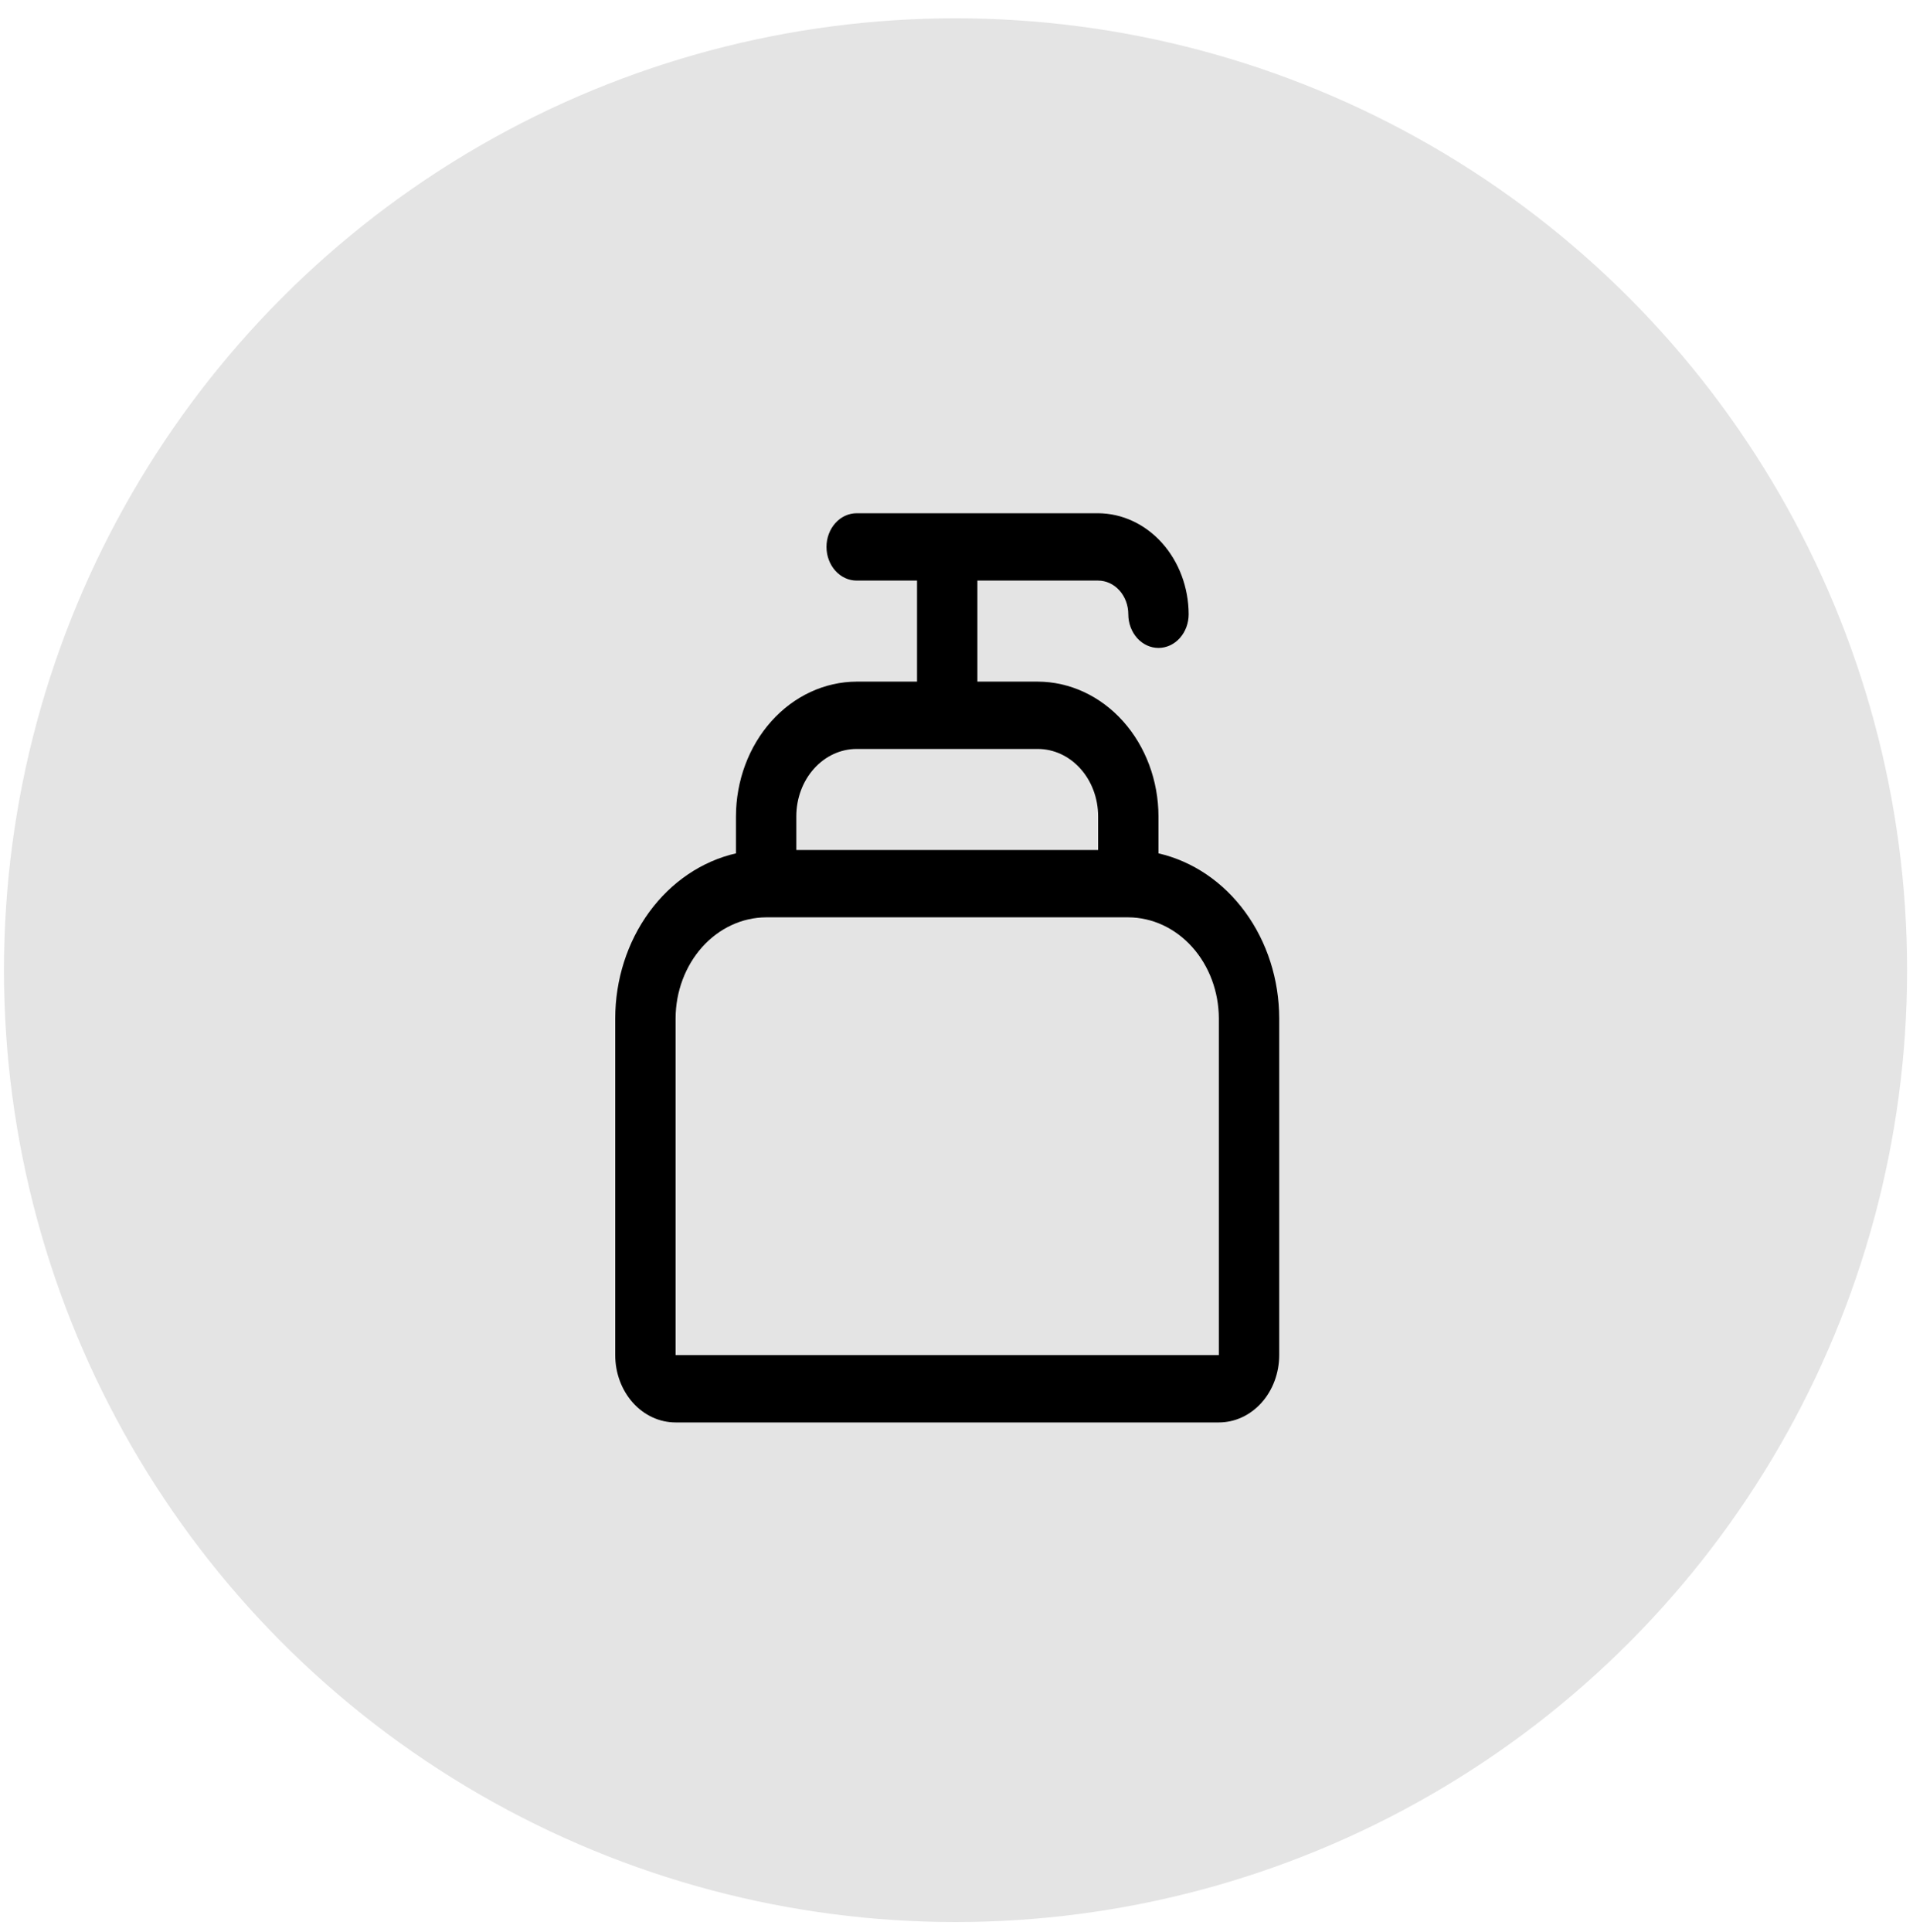 <svg width="103" height="104" viewBox="0 0 103 104" fill="none" xmlns="http://www.w3.org/2000/svg">
<circle cx="51.448" cy="52.219" r="51.234" fill="#E4E4E4"/>
<path d="M62.375 45.931V43.938C62.37 42.017 61.683 40.176 60.465 38.818C59.247 37.459 57.597 36.694 55.875 36.688H52.625V31.25H59.125C59.556 31.25 59.969 31.441 60.274 31.781C60.579 32.121 60.75 32.582 60.75 33.062C60.75 33.543 60.921 34.004 61.226 34.344C61.531 34.684 61.944 34.875 62.375 34.875C62.806 34.875 63.219 34.684 63.524 34.344C63.829 34.004 64 33.543 64 33.062C63.995 31.622 63.479 30.243 62.566 29.224C61.653 28.206 60.416 27.631 59.125 27.625H46.125C45.694 27.625 45.281 27.816 44.976 28.156C44.671 28.496 44.5 28.957 44.5 29.438C44.5 29.918 44.671 30.379 44.976 30.719C45.281 31.059 45.694 31.25 46.125 31.25H49.375V36.688H46.125C44.403 36.694 42.753 37.459 41.535 38.818C40.317 40.176 39.63 42.017 39.625 43.938V45.931C37.791 46.353 36.144 47.466 34.96 49.084C33.777 50.701 33.128 52.724 33.125 54.812V72.938C33.125 73.899 33.467 74.821 34.077 75.501C34.686 76.181 35.513 76.562 36.375 76.562H65.625C66.487 76.562 67.314 76.181 67.923 75.501C68.533 74.821 68.875 73.899 68.875 72.938V54.812C68.872 52.724 68.223 50.701 67.04 49.084C65.856 47.466 64.209 46.353 62.375 45.931V45.931ZM46.125 40.312H55.875C56.737 40.312 57.564 40.694 58.173 41.374C58.783 42.054 59.125 42.976 59.125 43.938V45.75H42.875V43.938C42.875 42.976 43.217 42.054 43.827 41.374C44.436 40.694 45.263 40.312 46.125 40.312V40.312ZM65.625 72.938H36.375V54.812C36.38 53.372 36.896 51.993 37.809 50.974C38.722 49.956 39.959 49.381 41.25 49.375H60.75C62.041 49.381 63.278 49.956 64.191 50.974C65.104 51.993 65.62 53.372 65.625 54.812V72.938Z" fill="black"/>
</svg>
